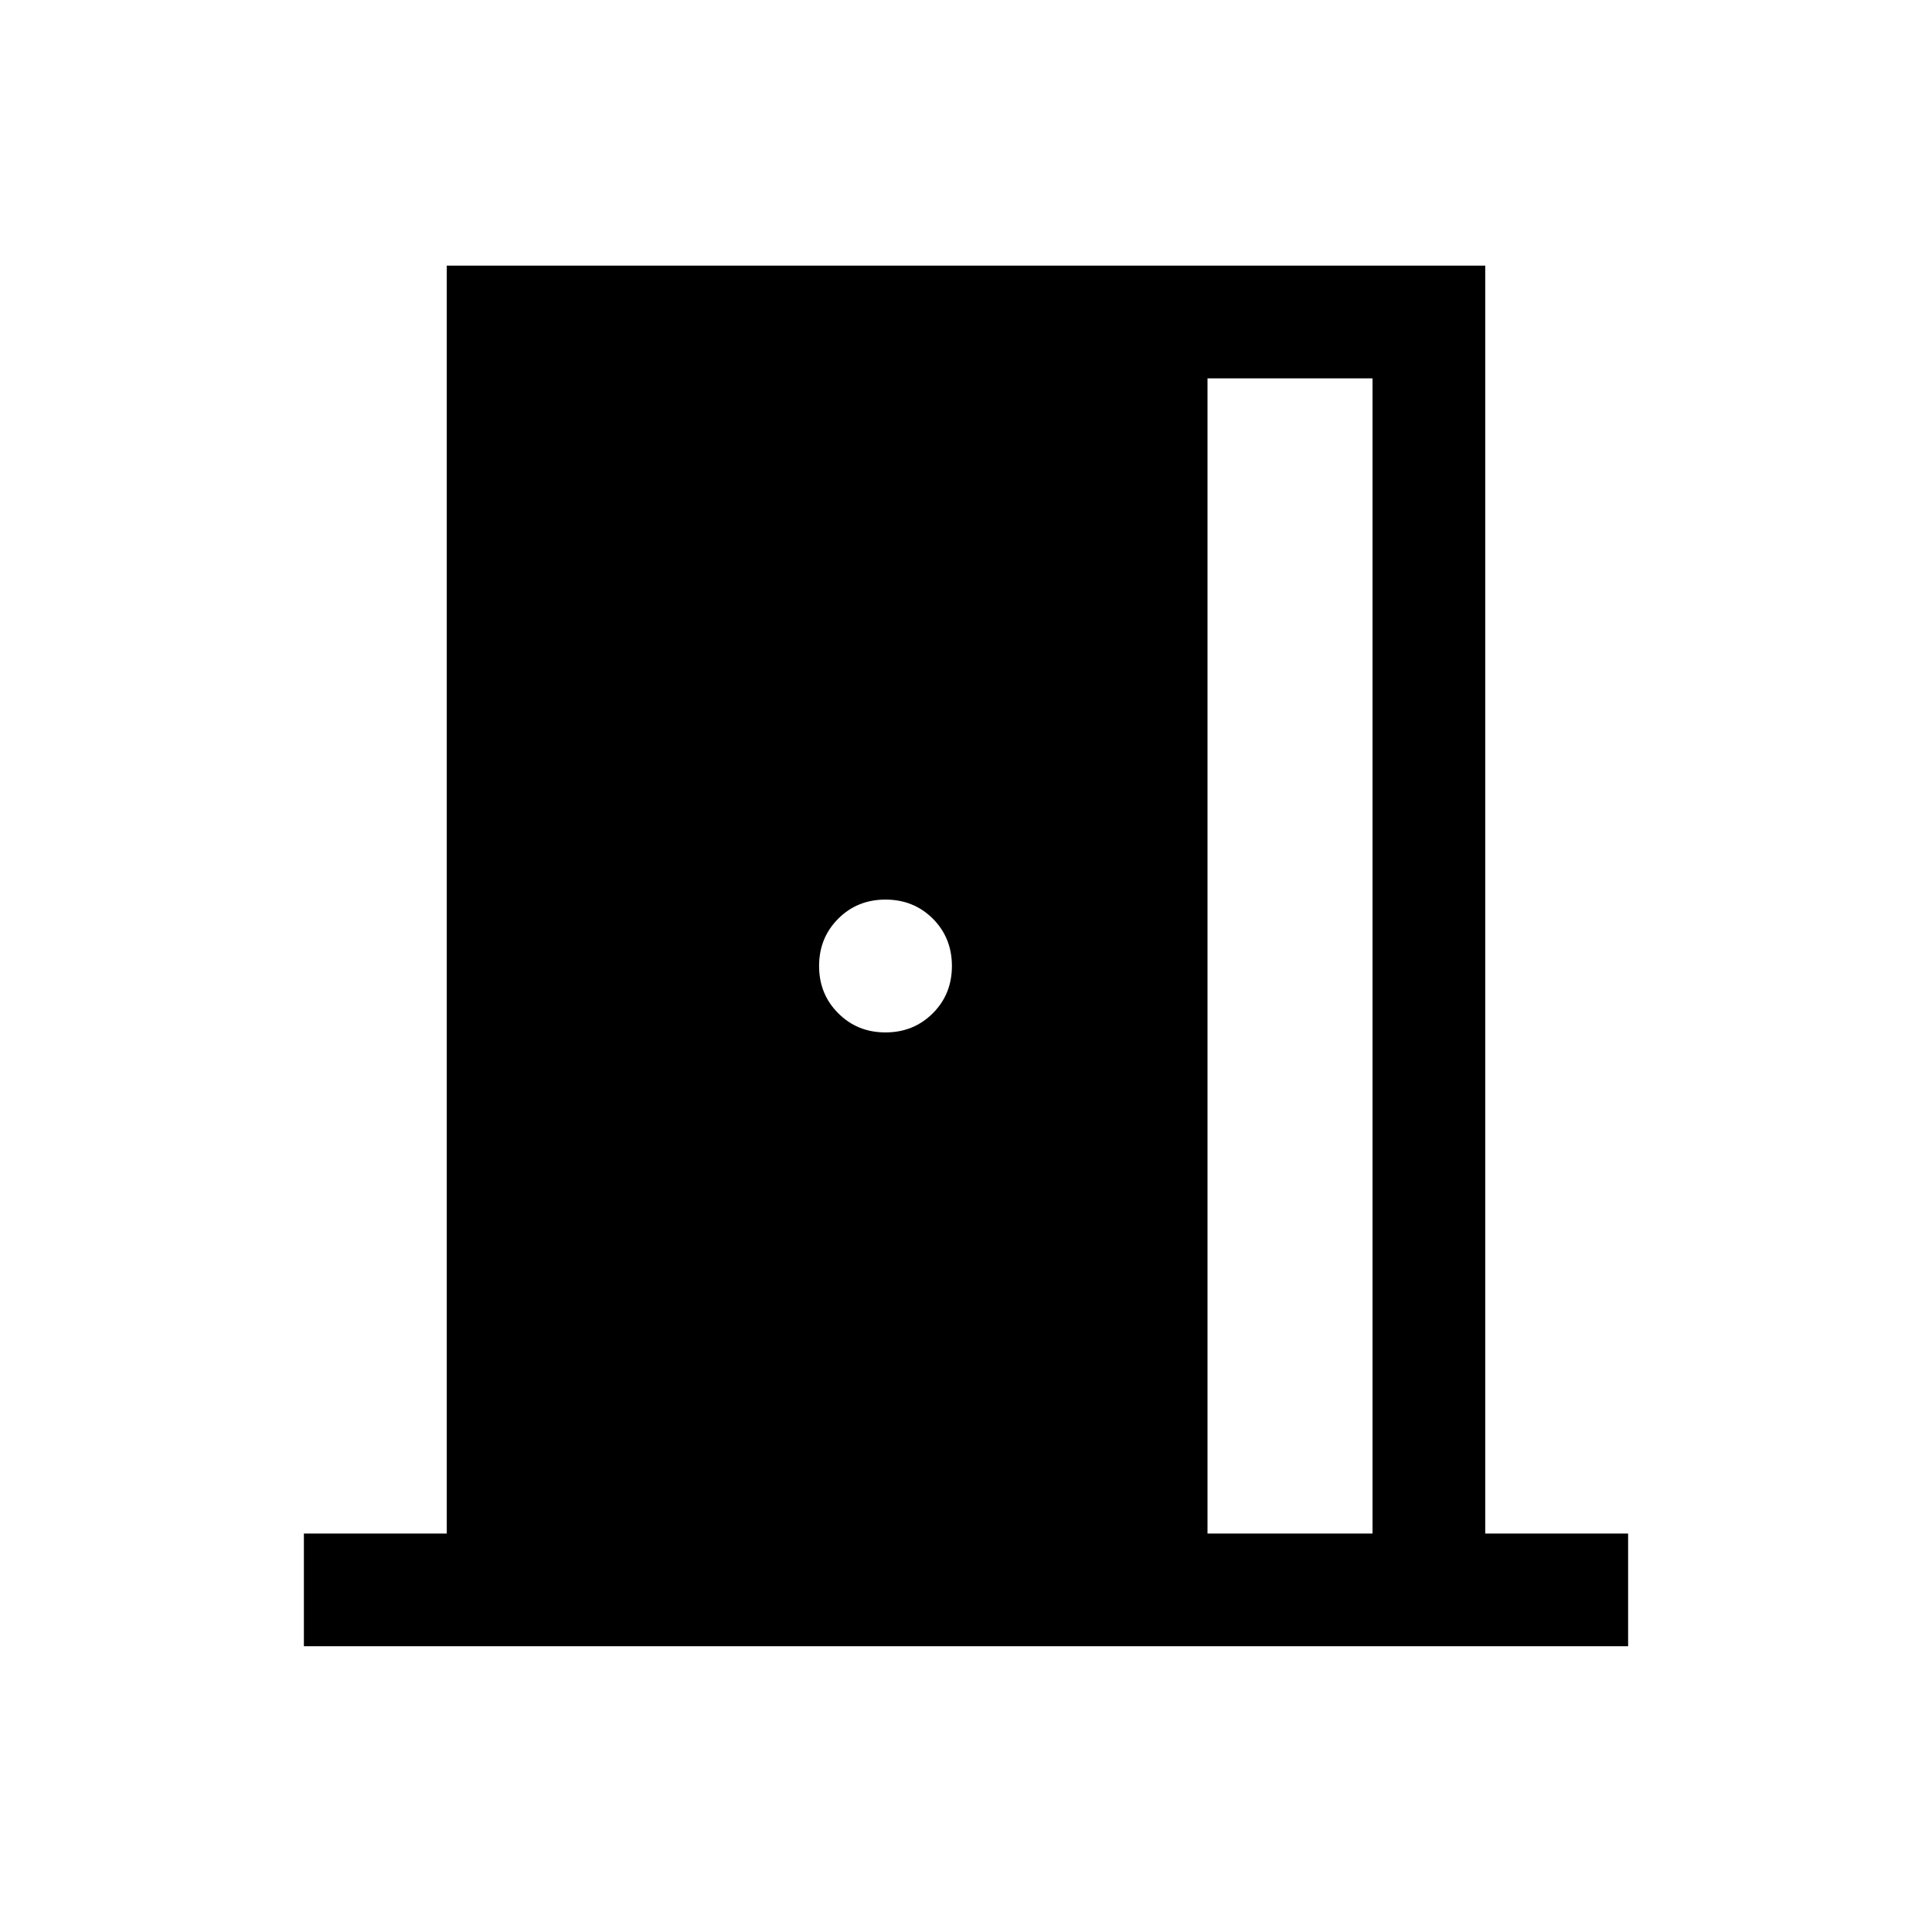 <svg xmlns="http://www.w3.org/2000/svg" height="24" width="24"><path d="M3.775 20.45v-1.4H5.55V3.3h12.9v15.75h1.775v1.4ZM15 19.05h2.05V4.7H15Zm-4-6.225q.35 0 .588-.238.237-.237.237-.587t-.237-.588q-.238-.237-.588-.237t-.587.237q-.238.238-.238.588t.238.587q.237.238.587.238Z"/></svg>